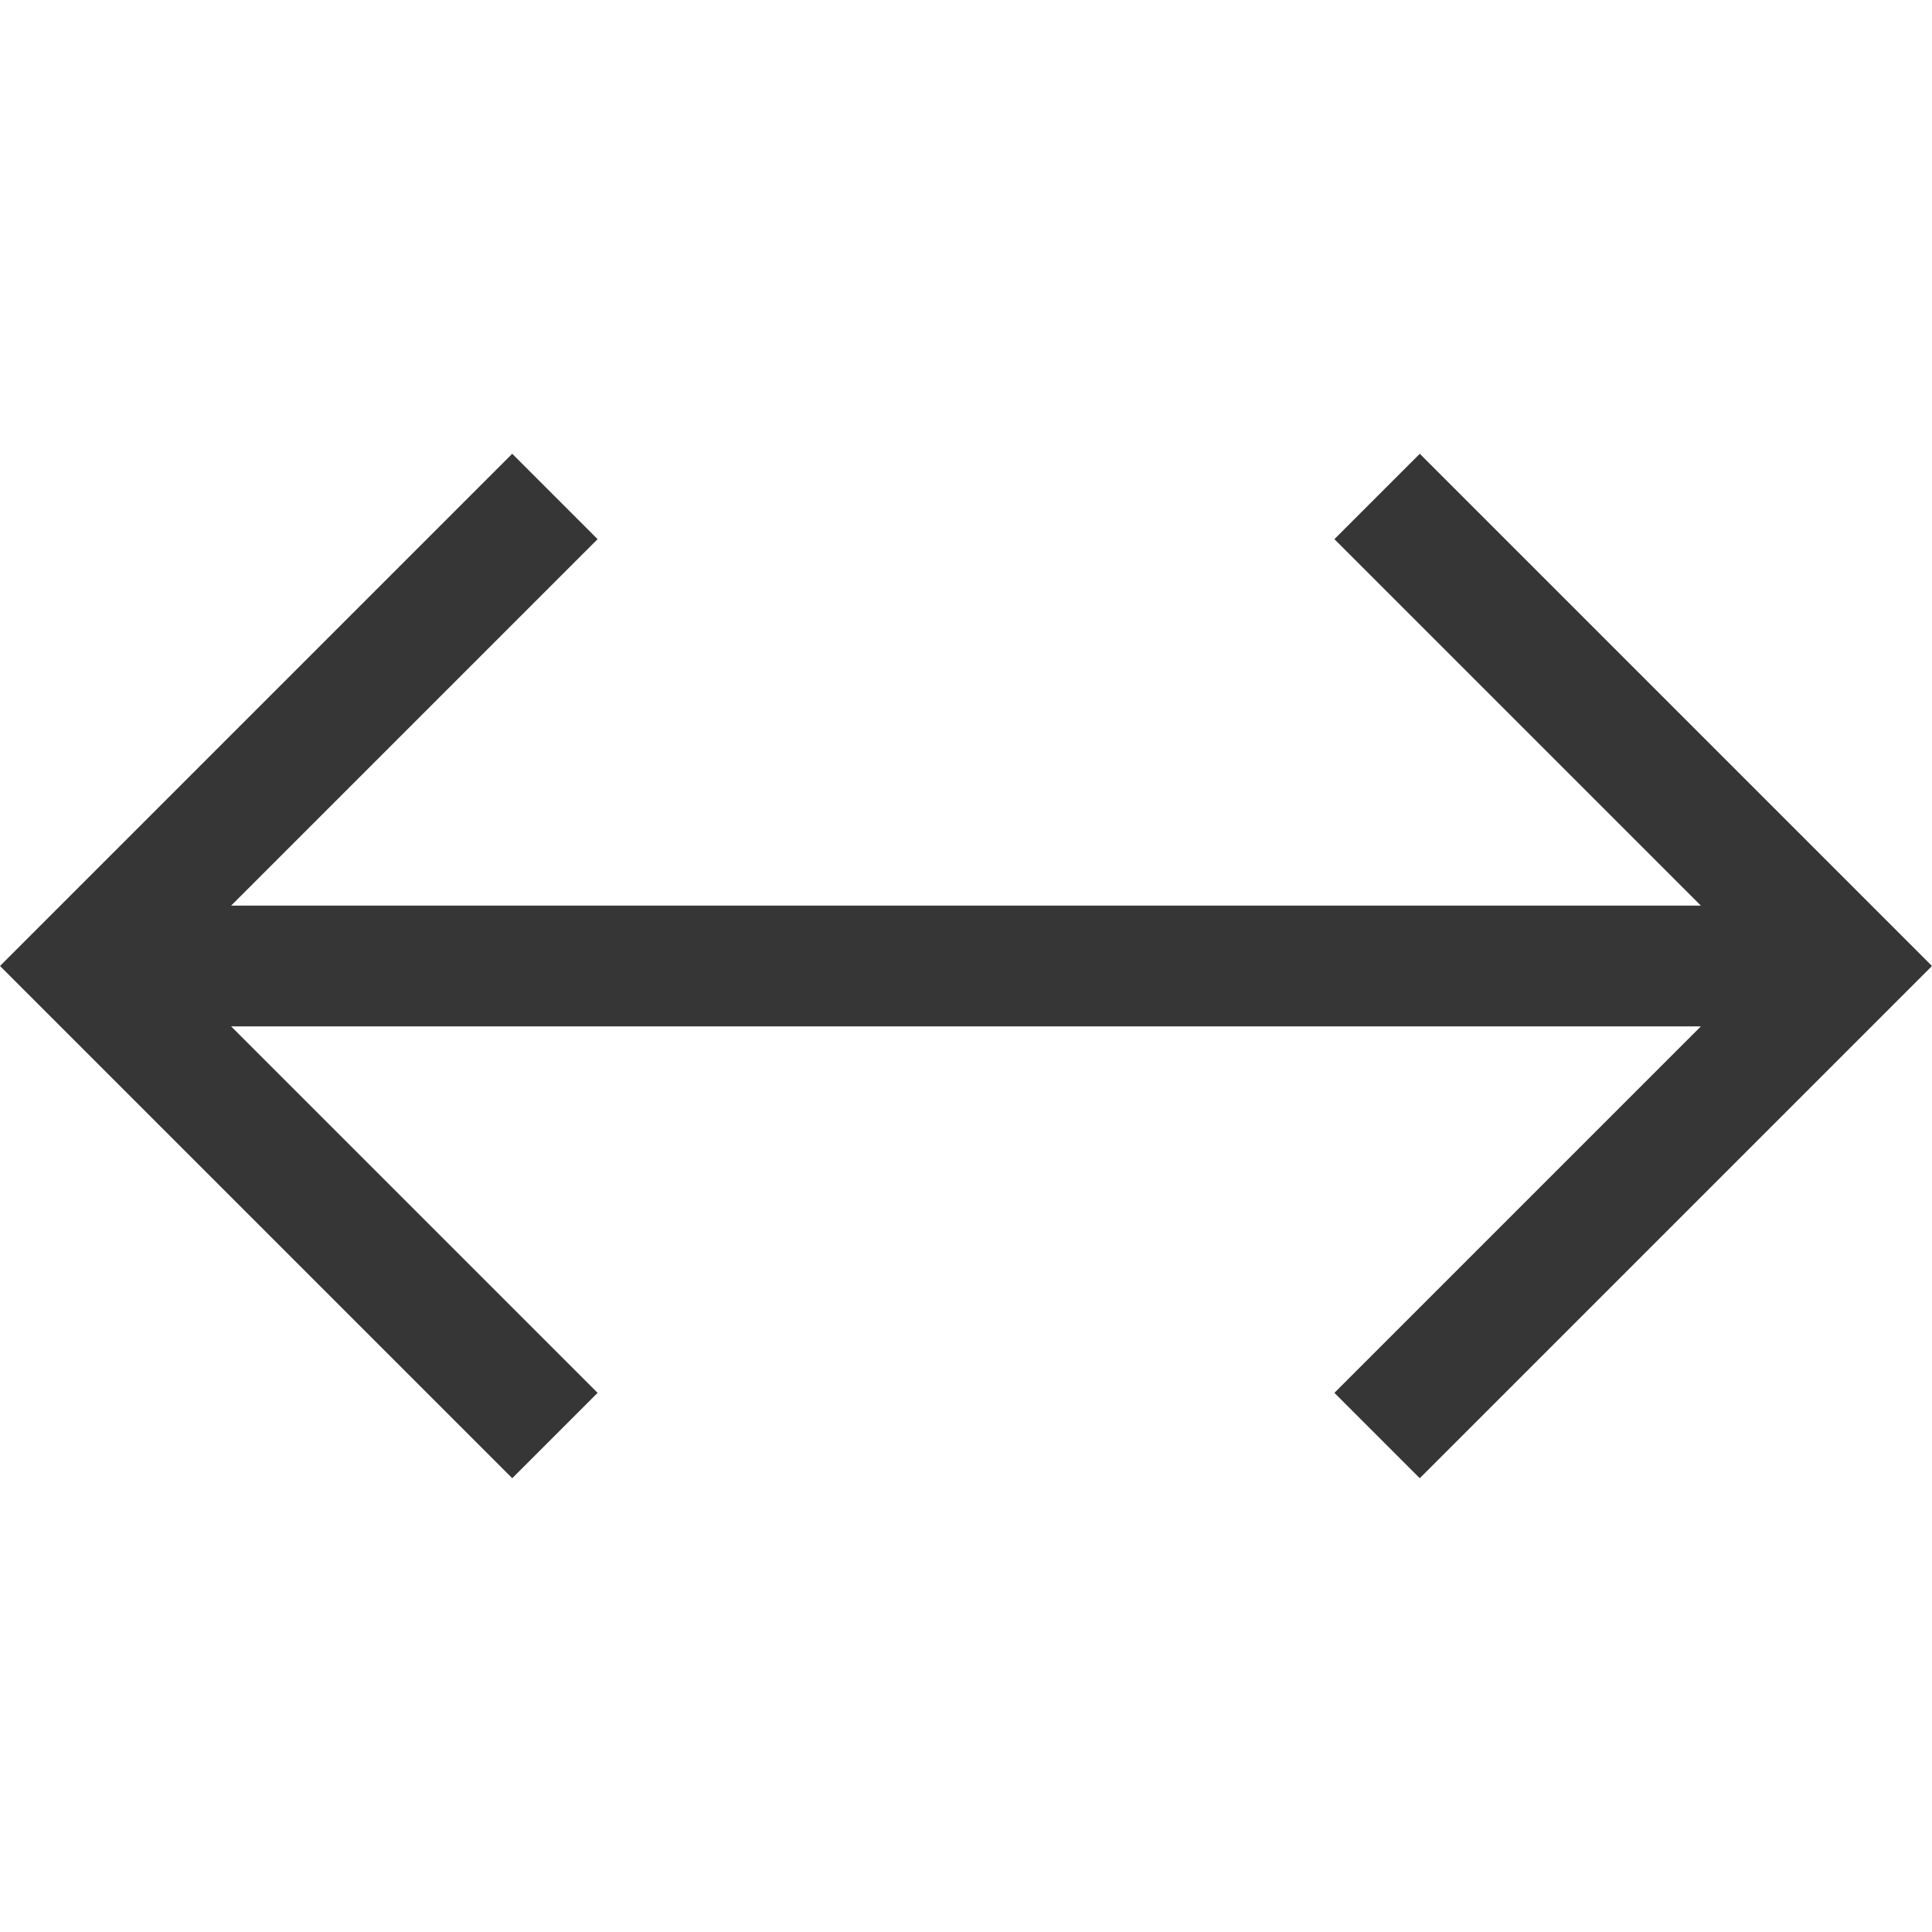 <svg width="16px" height="16px" version="1.1" viewBox="0 0 16 16" xmlns="http://www.w3.org/2000/svg">
 <path d="m4.242 3.758-4.242 4.242 4.242 4.242 0.707-0.707-3.035-3.035h12.172l-3.035 3.035 0.707 0.707 4.242-4.242-4.242-4.242-0.707 0.707 3.035 3.035h-12.172l3.035-3.035-0.707-0.707z" fill="#363636" stroke-linecap="round" stroke-linejoin="round" stroke-width="1.5"/>
</svg>
